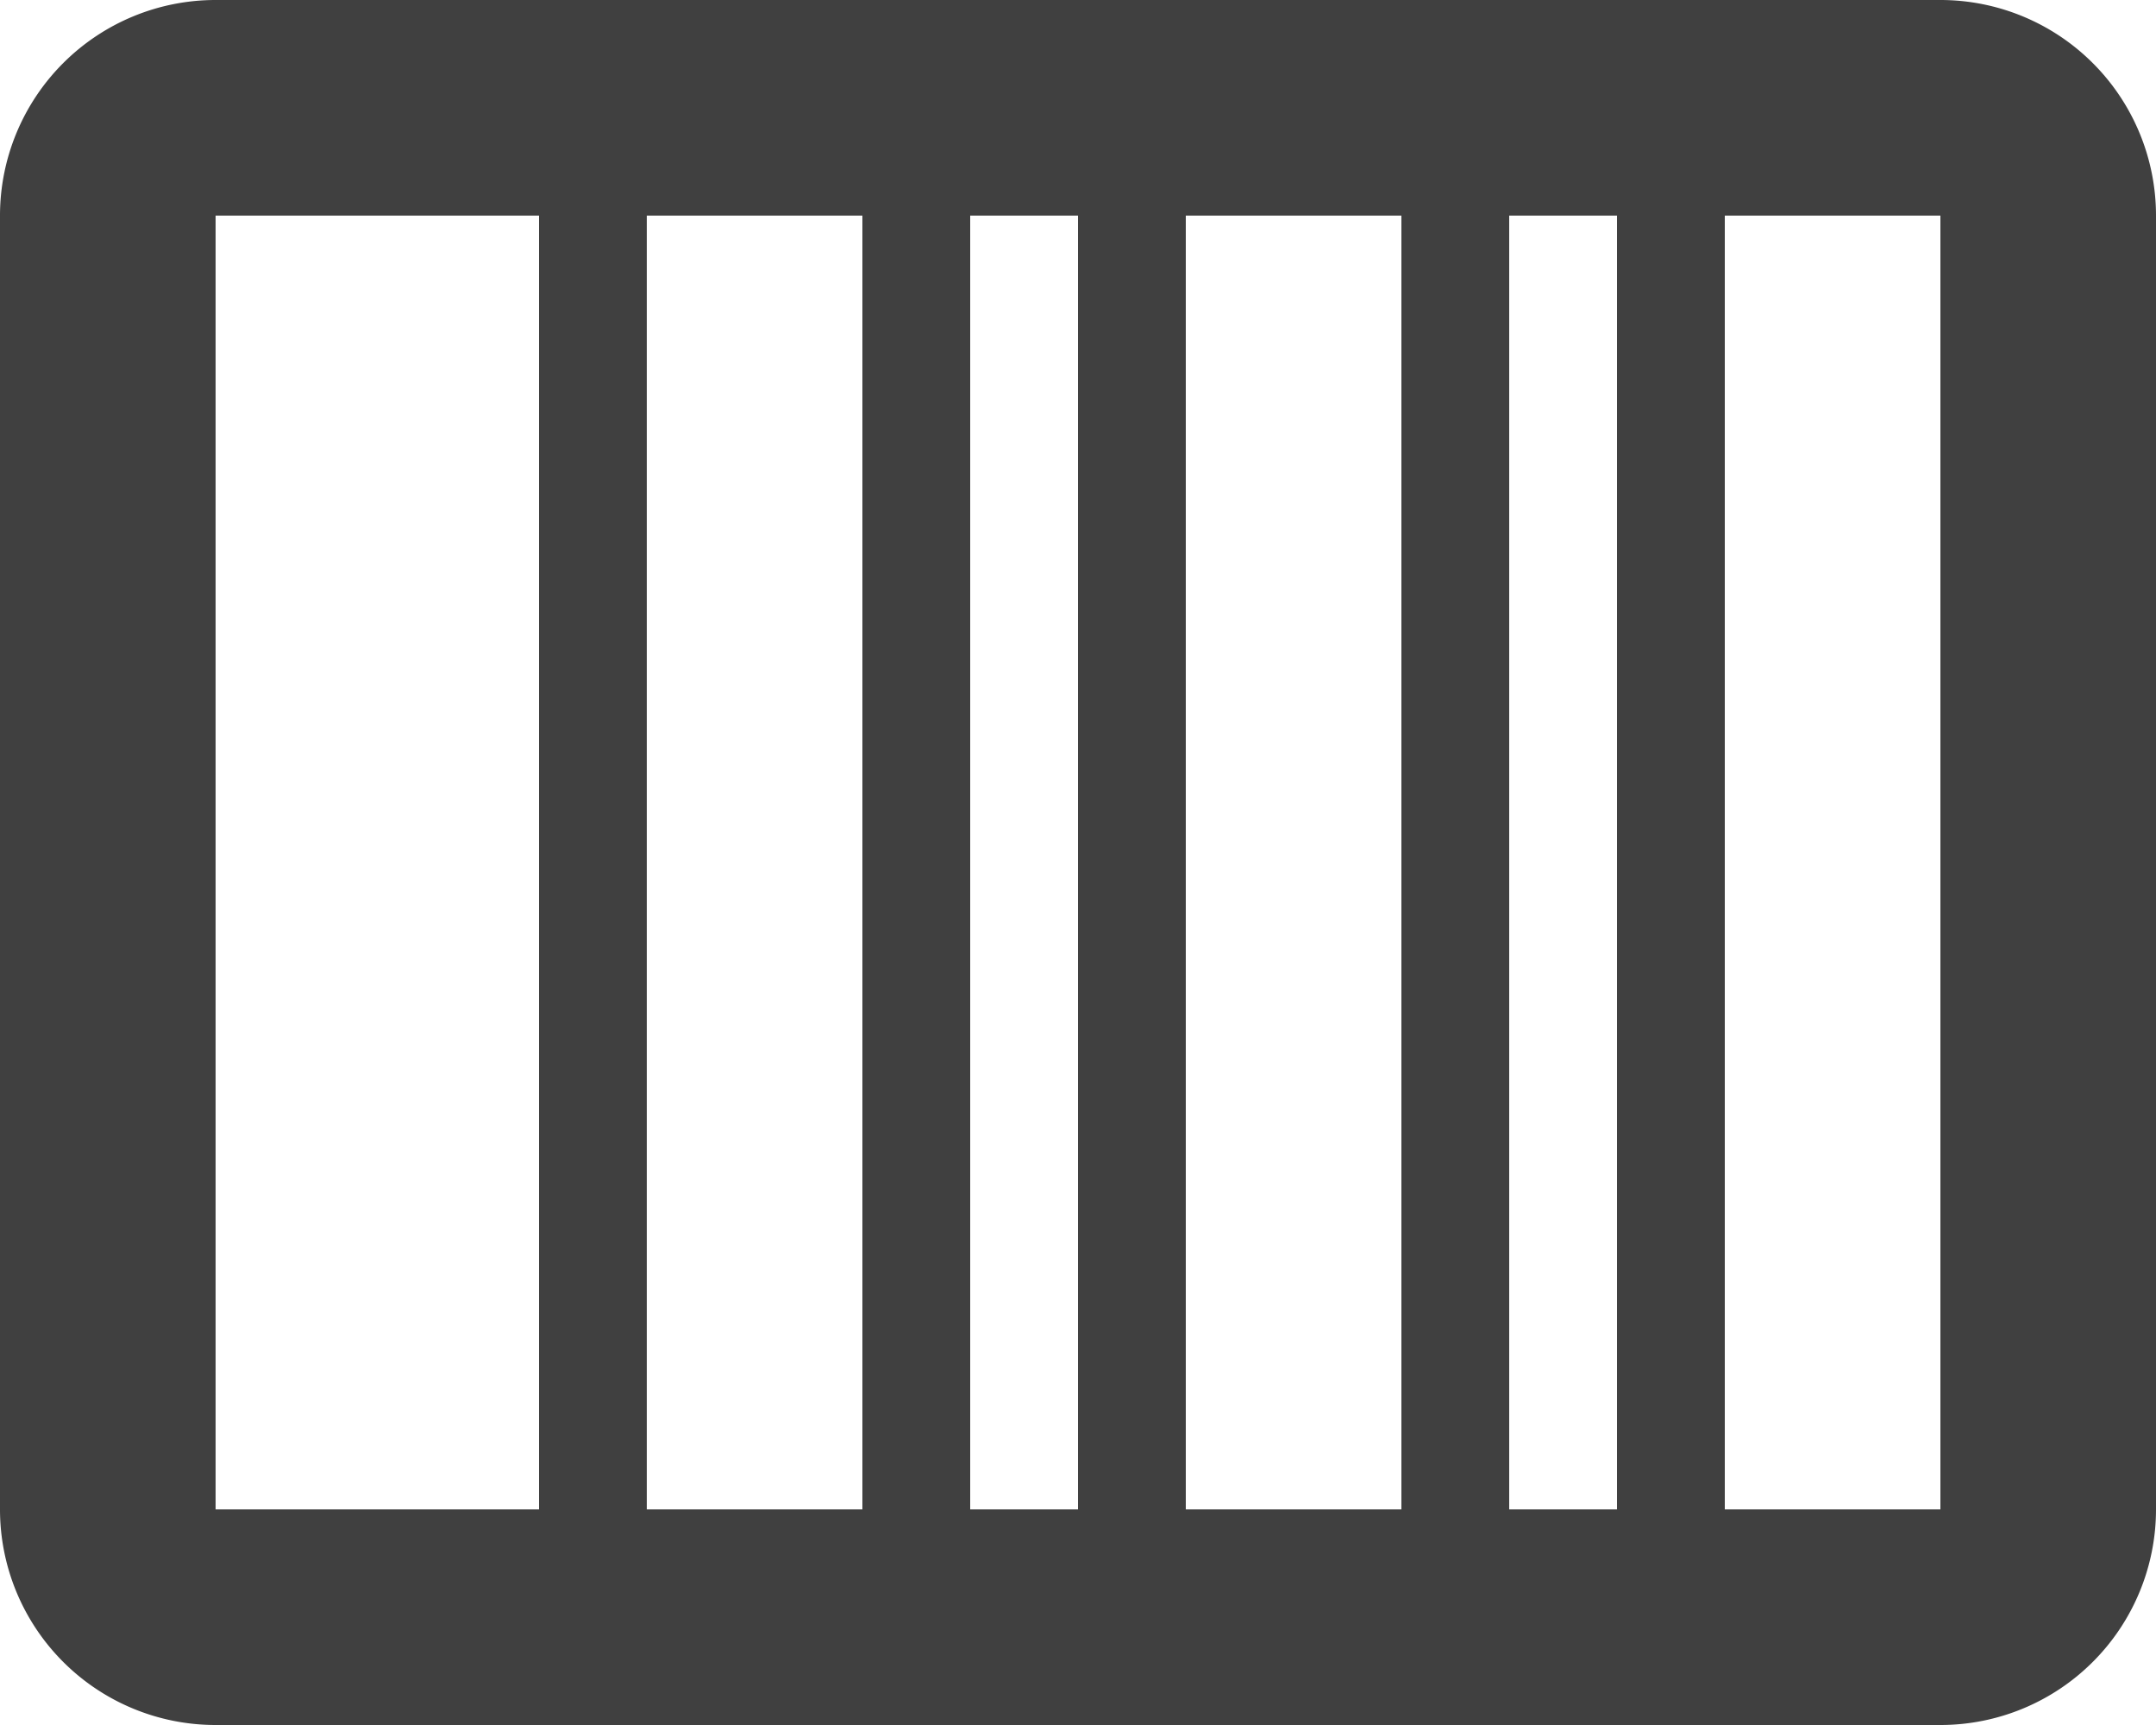 <svg xmlns="http://www.w3.org/2000/svg" width="30" height="24" viewBox="0 0 30 24">
  <path id="boleto" d="M5,4H29a3,3,0,0,1,3,3V25a3,3,0,0,1-3,3H5a3,3,0,0,1-3-3V7A3,3,0,0,1,5,4ZM5,7H9.5V25H5Zm6,0h3V25H11Zm4.5,0H17V25H15.5Zm9,0H23V25h1.5Zm-3,0h-3V25h3ZM26,7h3V25H26Z" transform="translate(-2 -4)" fill="#404040" fill-rule="evenodd"/>
</svg>
